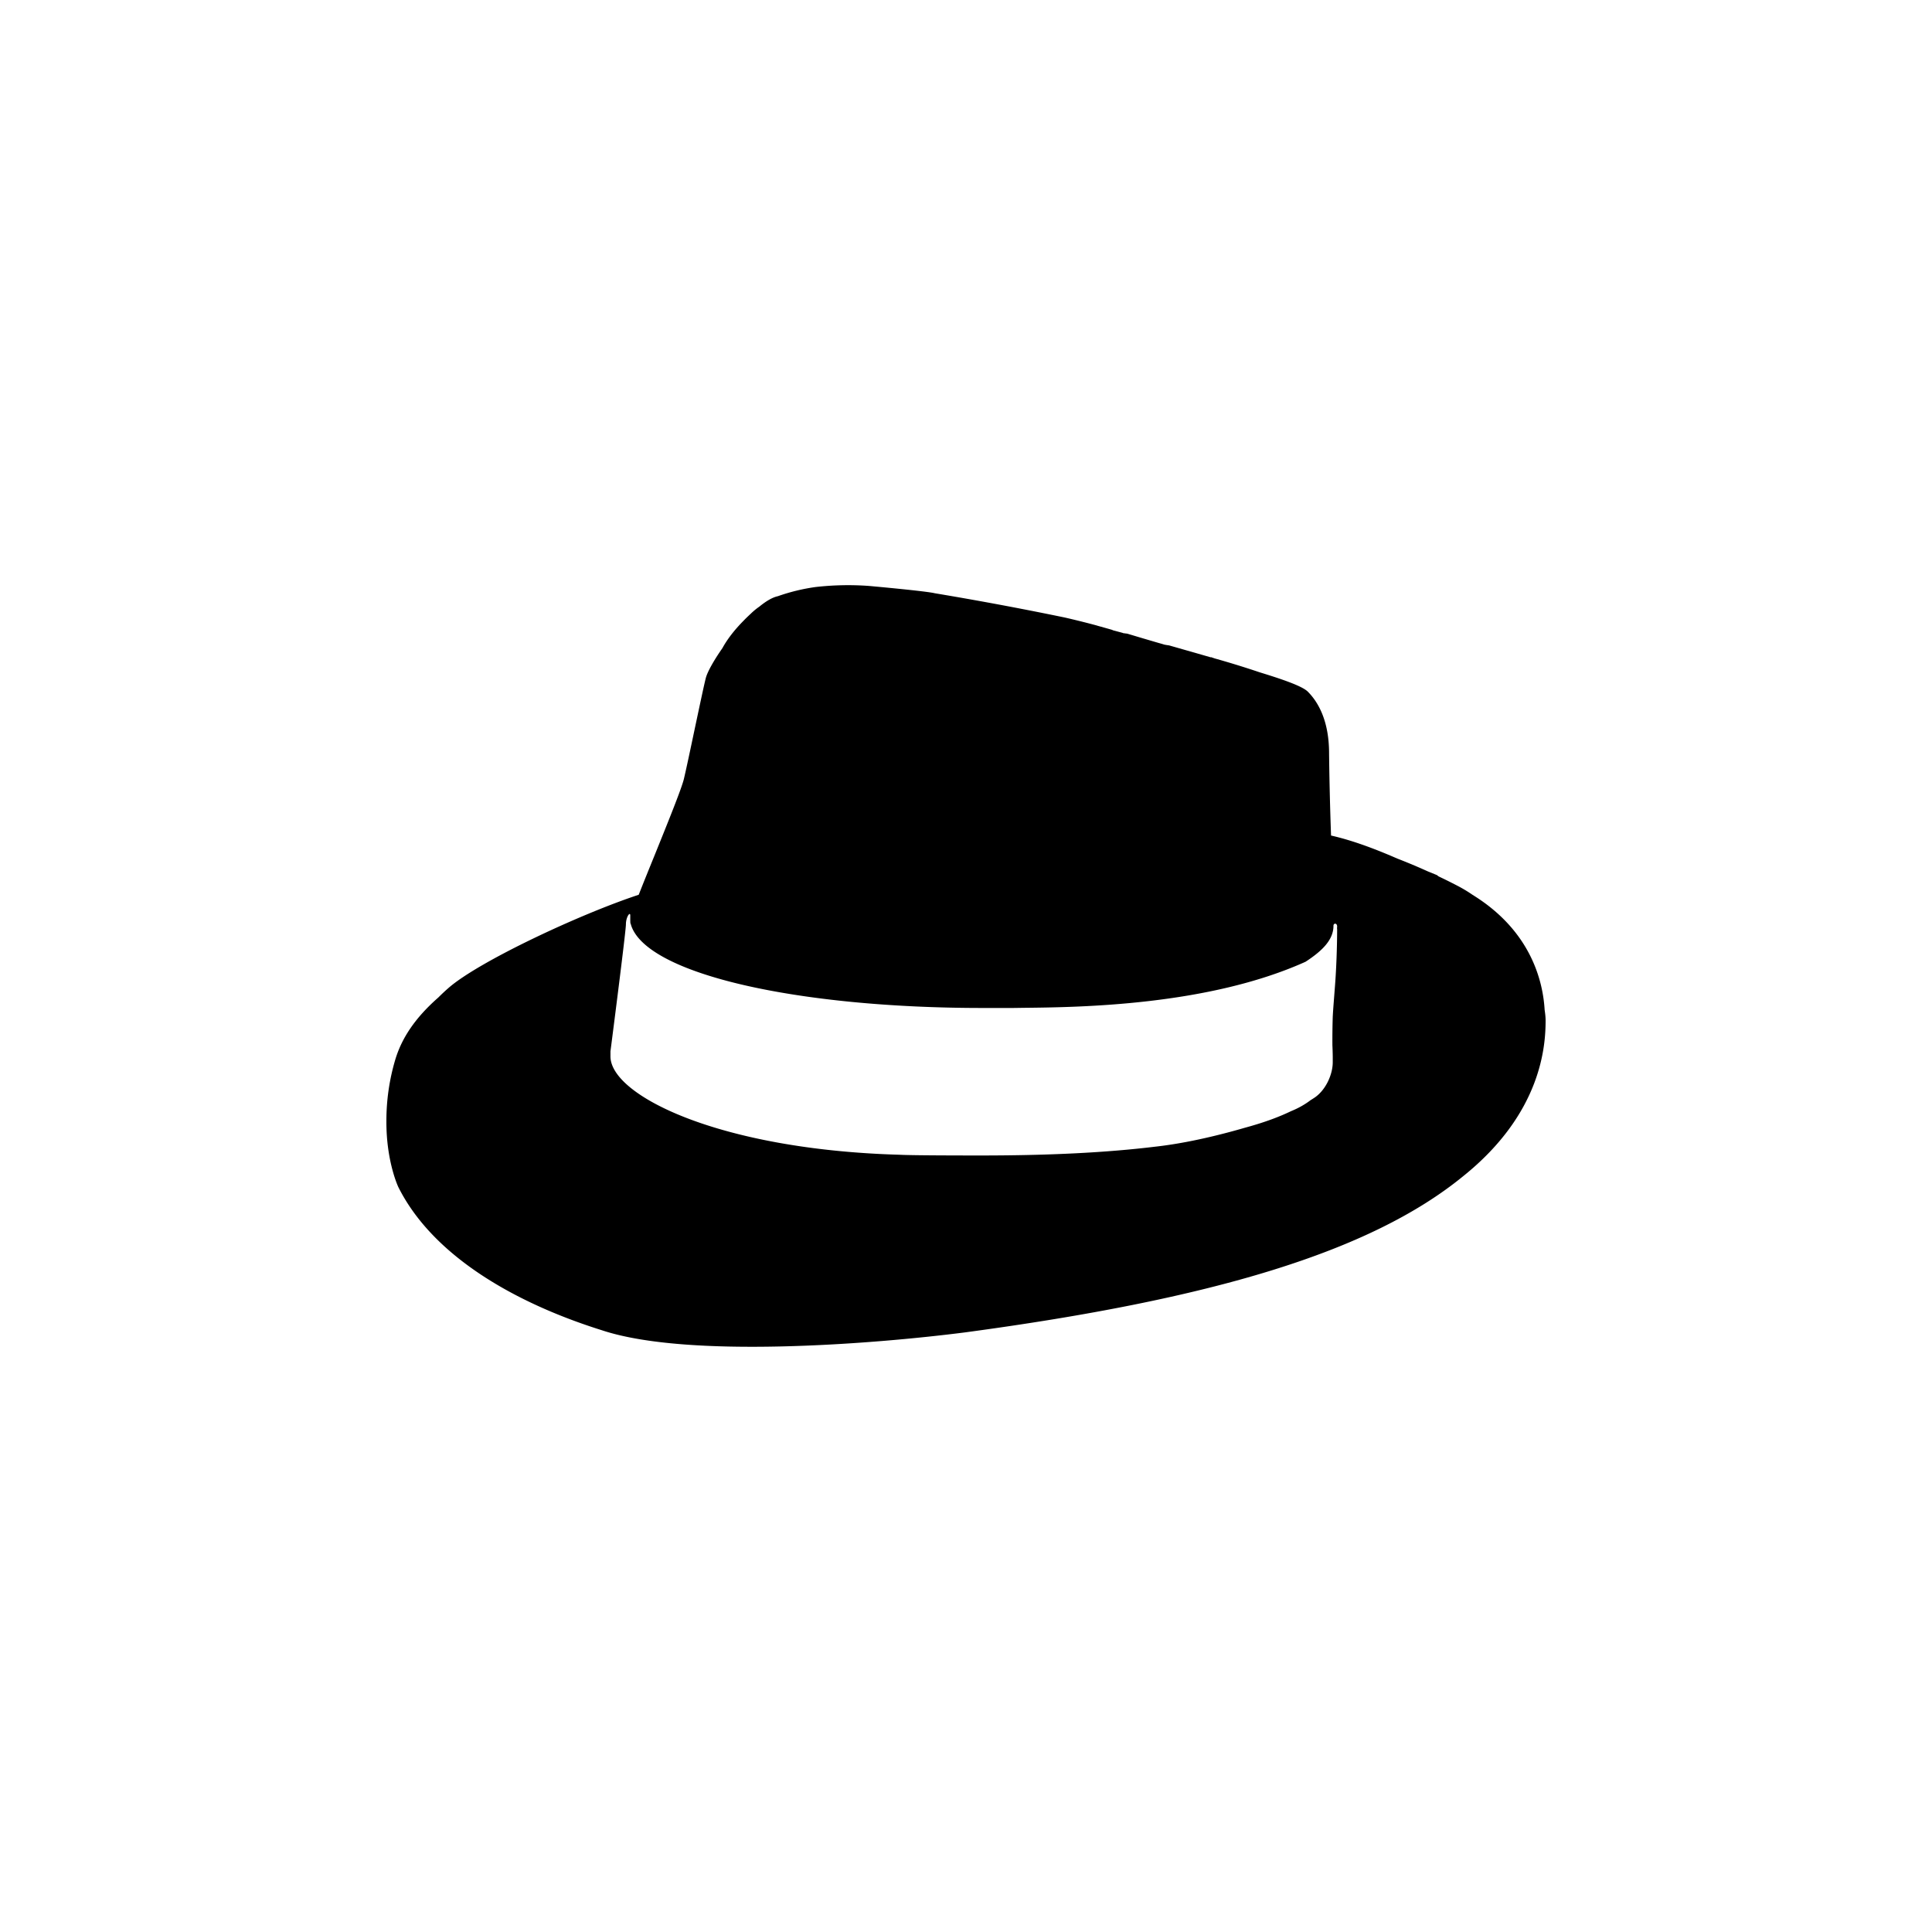 <?xml version="1.0" encoding="utf-8"?>
<svg role="img" viewBox="0 0 24 24" xmlns="http://www.w3.org/2000/svg">
	<title>Ruby Sinatra</title>
	<path d="M5.224 10.525c-1.215.4-3.32 1.384-3.943 1.934-.069.06-.138.125-.207.194-.49.43-.76.851-.89 1.285A4.423 4.423 0 0 0 0 15.208c-.005.842.247 1.369.247 1.369.714 1.428 2.416 2.4 4.21 2.963 1.777.593 5.622.289 7.521.046 5.091-.684 8.389-1.657 10.319-3.237C23.924 15.042 24 13.644 24 13.127c0-.06-.007-.134-.02-.219-.032-.553-.258-1.62-1.49-2.38a2.96 2.96 0 0 0-.33-.197c-.125-.065-.25-.127-.375-.186l-.035-.027-.191-.078a12.313 12.313 0 0 0-.629-.264c-.515-.225-.971-.387-1.372-.477a69.929 69.929 0 0 1-.041-1.703c0-.7-.244-1.08-.441-1.277-.12-.119-.557-.265-.997-.4a19.118 19.118 0 0 0-.93-.287 4.657 4.657 0 0 0-.079-.027v.005l-.417-.12h-.001l-.448-.128a1.5 1.5 0 0 1-.094-.015l-.033-.01a2.161 2.161 0 0 0-.07-.02l-.028-.008a64.267 64.267 0 0 1-.641-.19 1.72 1.72 0 0 1-.091-.012v-.003a51.125 51.125 0 0 1-.213-.057v-.004a30.91 30.91 0 0 0-.32-.09v-.001a17.568 17.568 0 0 0-.669-.167 70.288 70.288 0 0 0-2.689-.502c-.182-.046-1.367-.152-1.367-.152a5.944 5.944 0 0 0-1.106.023 4.01 4.01 0 0 0-.779.19c-.113.024-.245.103-.383.216a1.363 1.363 0 0 0-.177.146l-.002.002a4.226 4.226 0 0 0-.125.12l-.007.008c-.217.217-.36.412-.454.584-.174.249-.304.479-.341.61-.032.119-.129.578-.228 1.044-.091.432-.184.871-.228 1.054-.048.2-.334.906-.601 1.567-.124.304-.243.598-.334.83Zm14.384.642c0-.06.076-.06.076.015 0 0 0 .016-.003.036a.092.092 0 0 1 .003.025c0 .03 0 .456-.03.957-.008.137-.02.281-.031.426-.011.144-.023.289-.03.425-.007.225-.008.431-.007.59.007.154.007.246.007.246v.106c0 .259-.152.593-.396.745l-.04.026h-.001l-.021.013c-.115.088-.251.166-.409.23-.22.106-.516.223-.942.339-.836.243-1.459.35-1.869.395-1.003.122-2.188.182-3.601.182-.29 0-1.414 0-1.687-.015-3.739-.106-5.988-1.23-5.988-2.036v-.106s.32-2.478.32-2.63c0-.151.09-.273.09-.182v.06c0 .03 0 .061.002.093.002.01.005.018.008.025.003.007.006.013.006.02.32 1.018 3.45 1.717 7.279 1.717h.638l.205-.003h.001c1.15-.012 3.818-.042 5.842-.954.35-.228.578-.456.578-.745z" transform="translate(4.8, 4.8) scale(0.6)" fill="#000000"></path>
</svg>